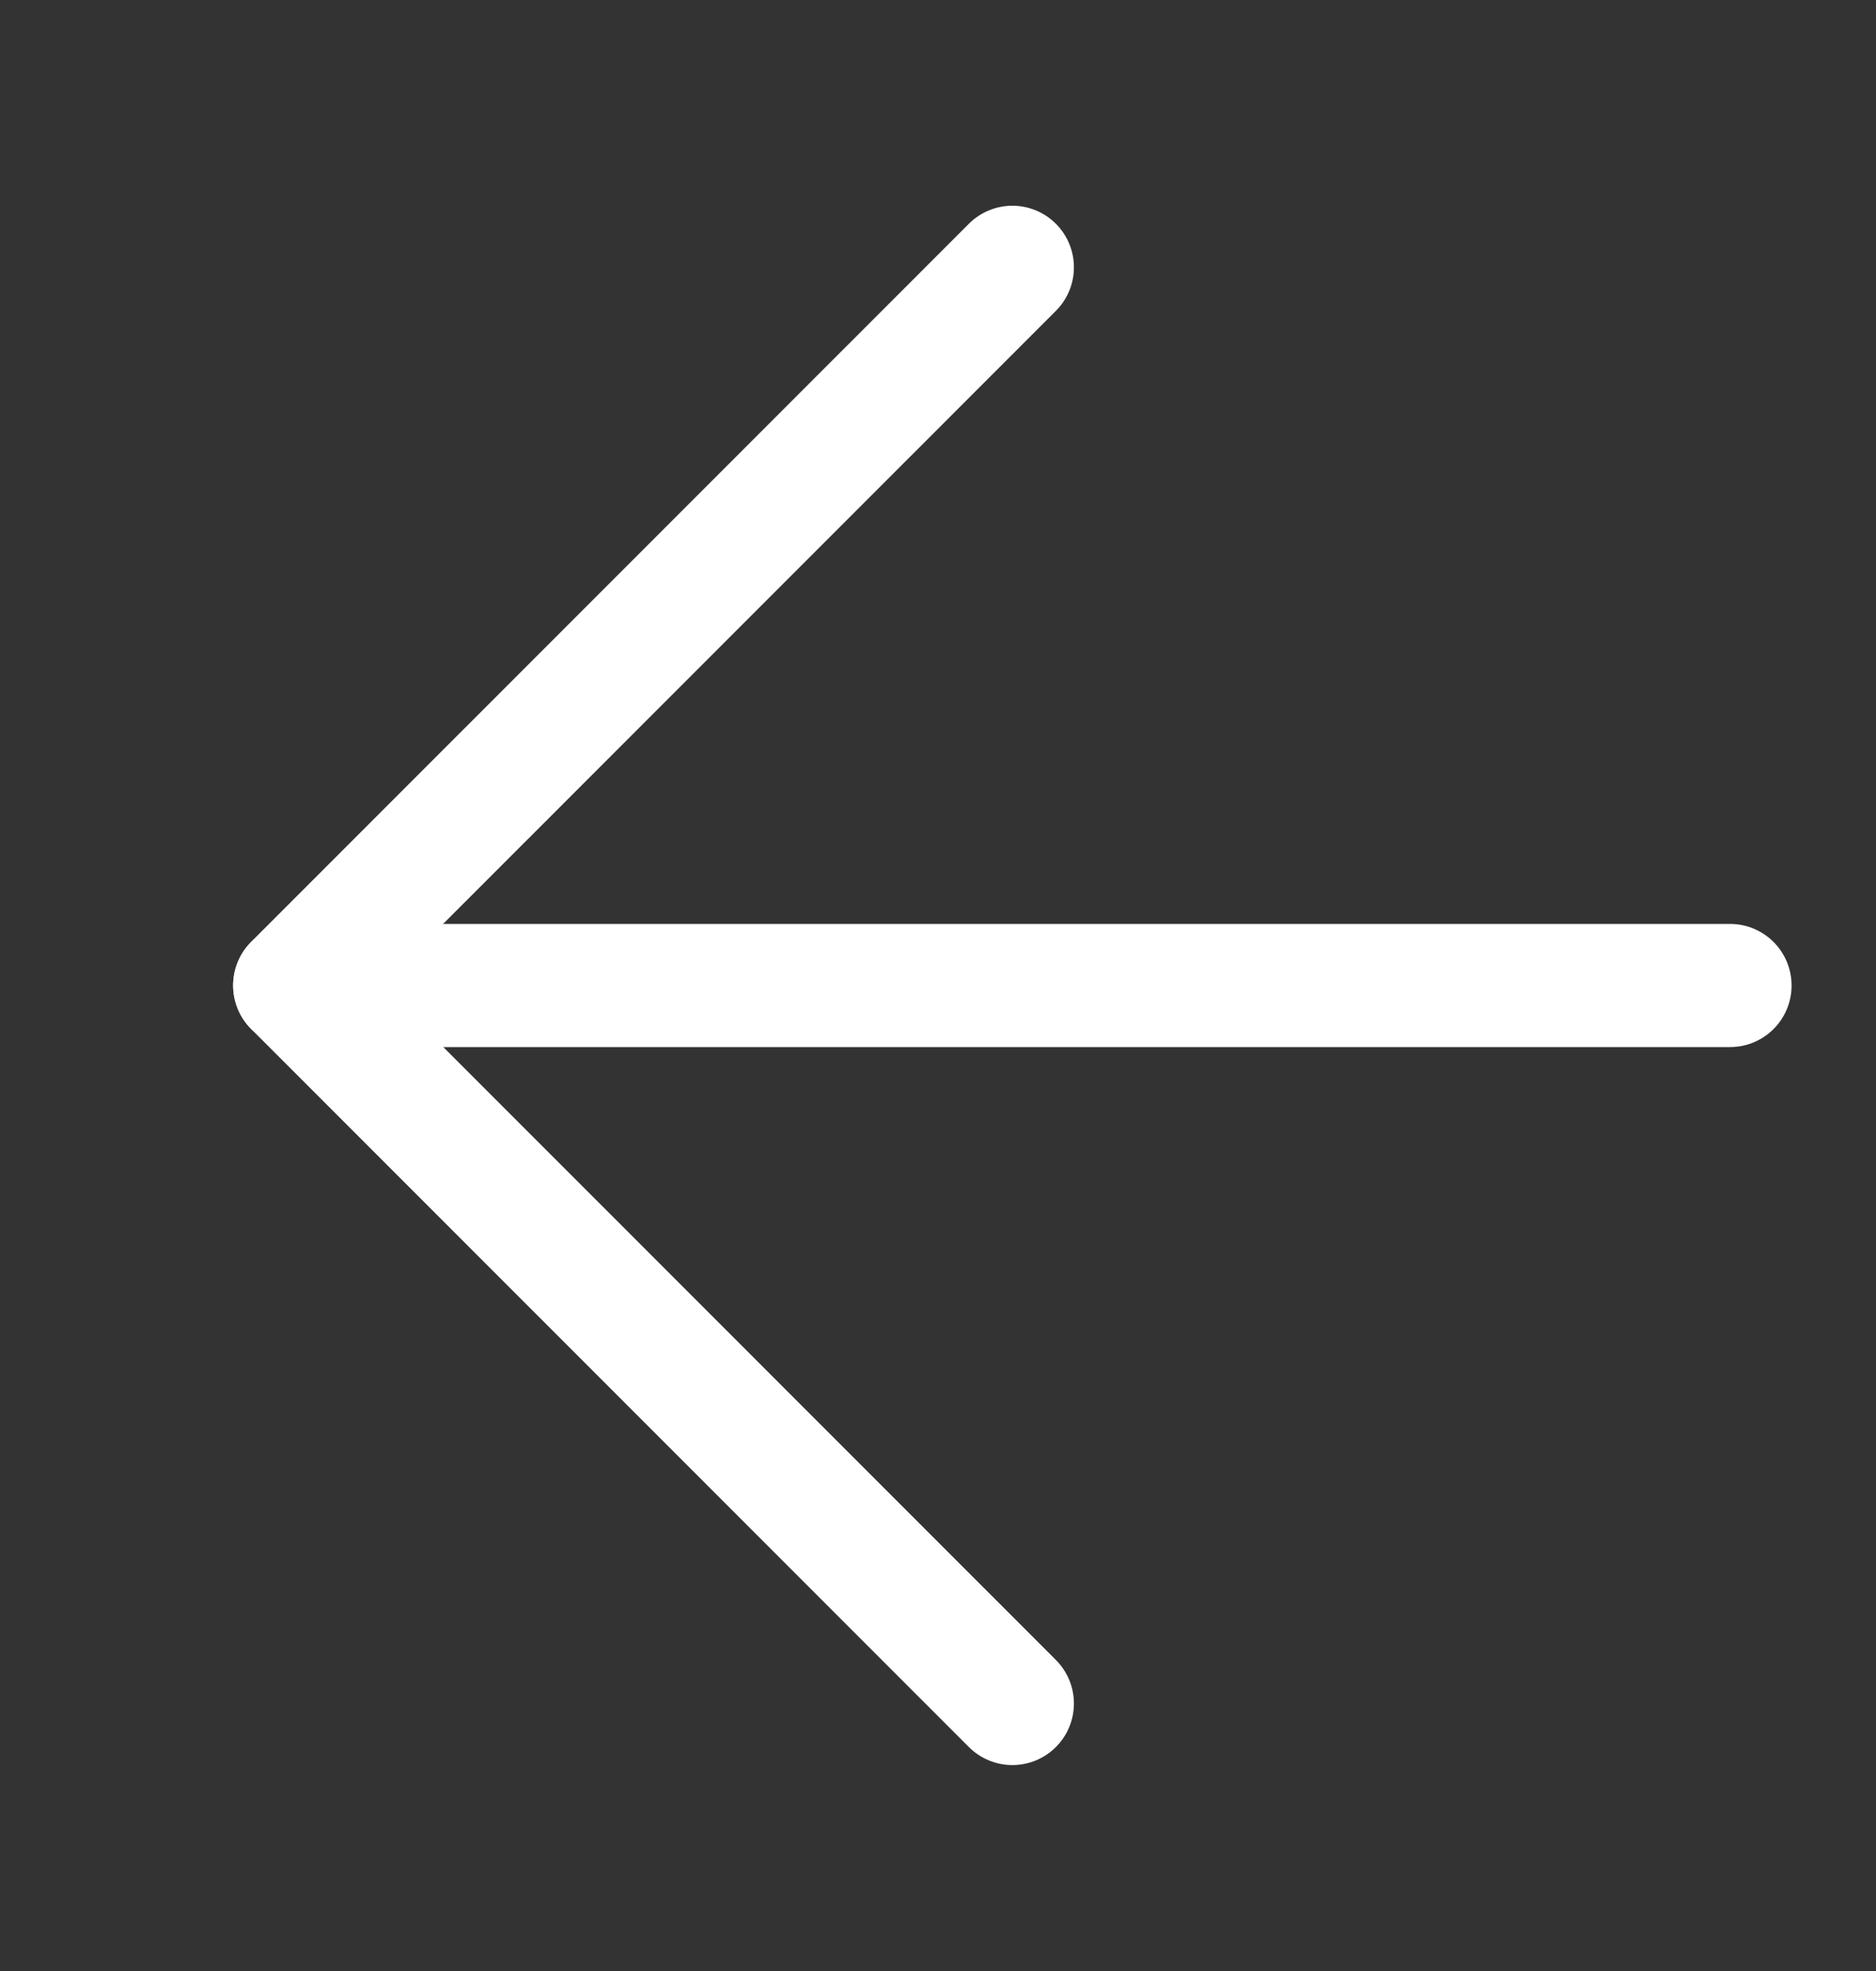 <svg xmlns="http://www.w3.org/2000/svg" width="20" height="21" viewBox="0 0 20 21" fill="none">
    <rect x="0" y="0" width="20" height="21" fill="#333333" stroke="none"/>
    <g clip-path="url(#clip0_140_1259)">
        <path d="M18.444 10.5H3.142" stroke="white" stroke-width="1.312" stroke-linecap="round"
            stroke-linejoin="round" />
        <path d="M10.793 2.848L3.141 10.499L10.793 18.15" stroke="white"
            stroke-width="1.312" stroke-linecap="round" stroke-linejoin="round" />
    </g>
    <defs>
        <clipPath id="clip0_140_1259">
            <rect width="19.018" height="20.33" fill="white"
                transform="matrix(1 -8.74228e-08 -8.74228e-08 -1 0.491 20.665)" />
        </clipPath>
    </defs>
</svg>